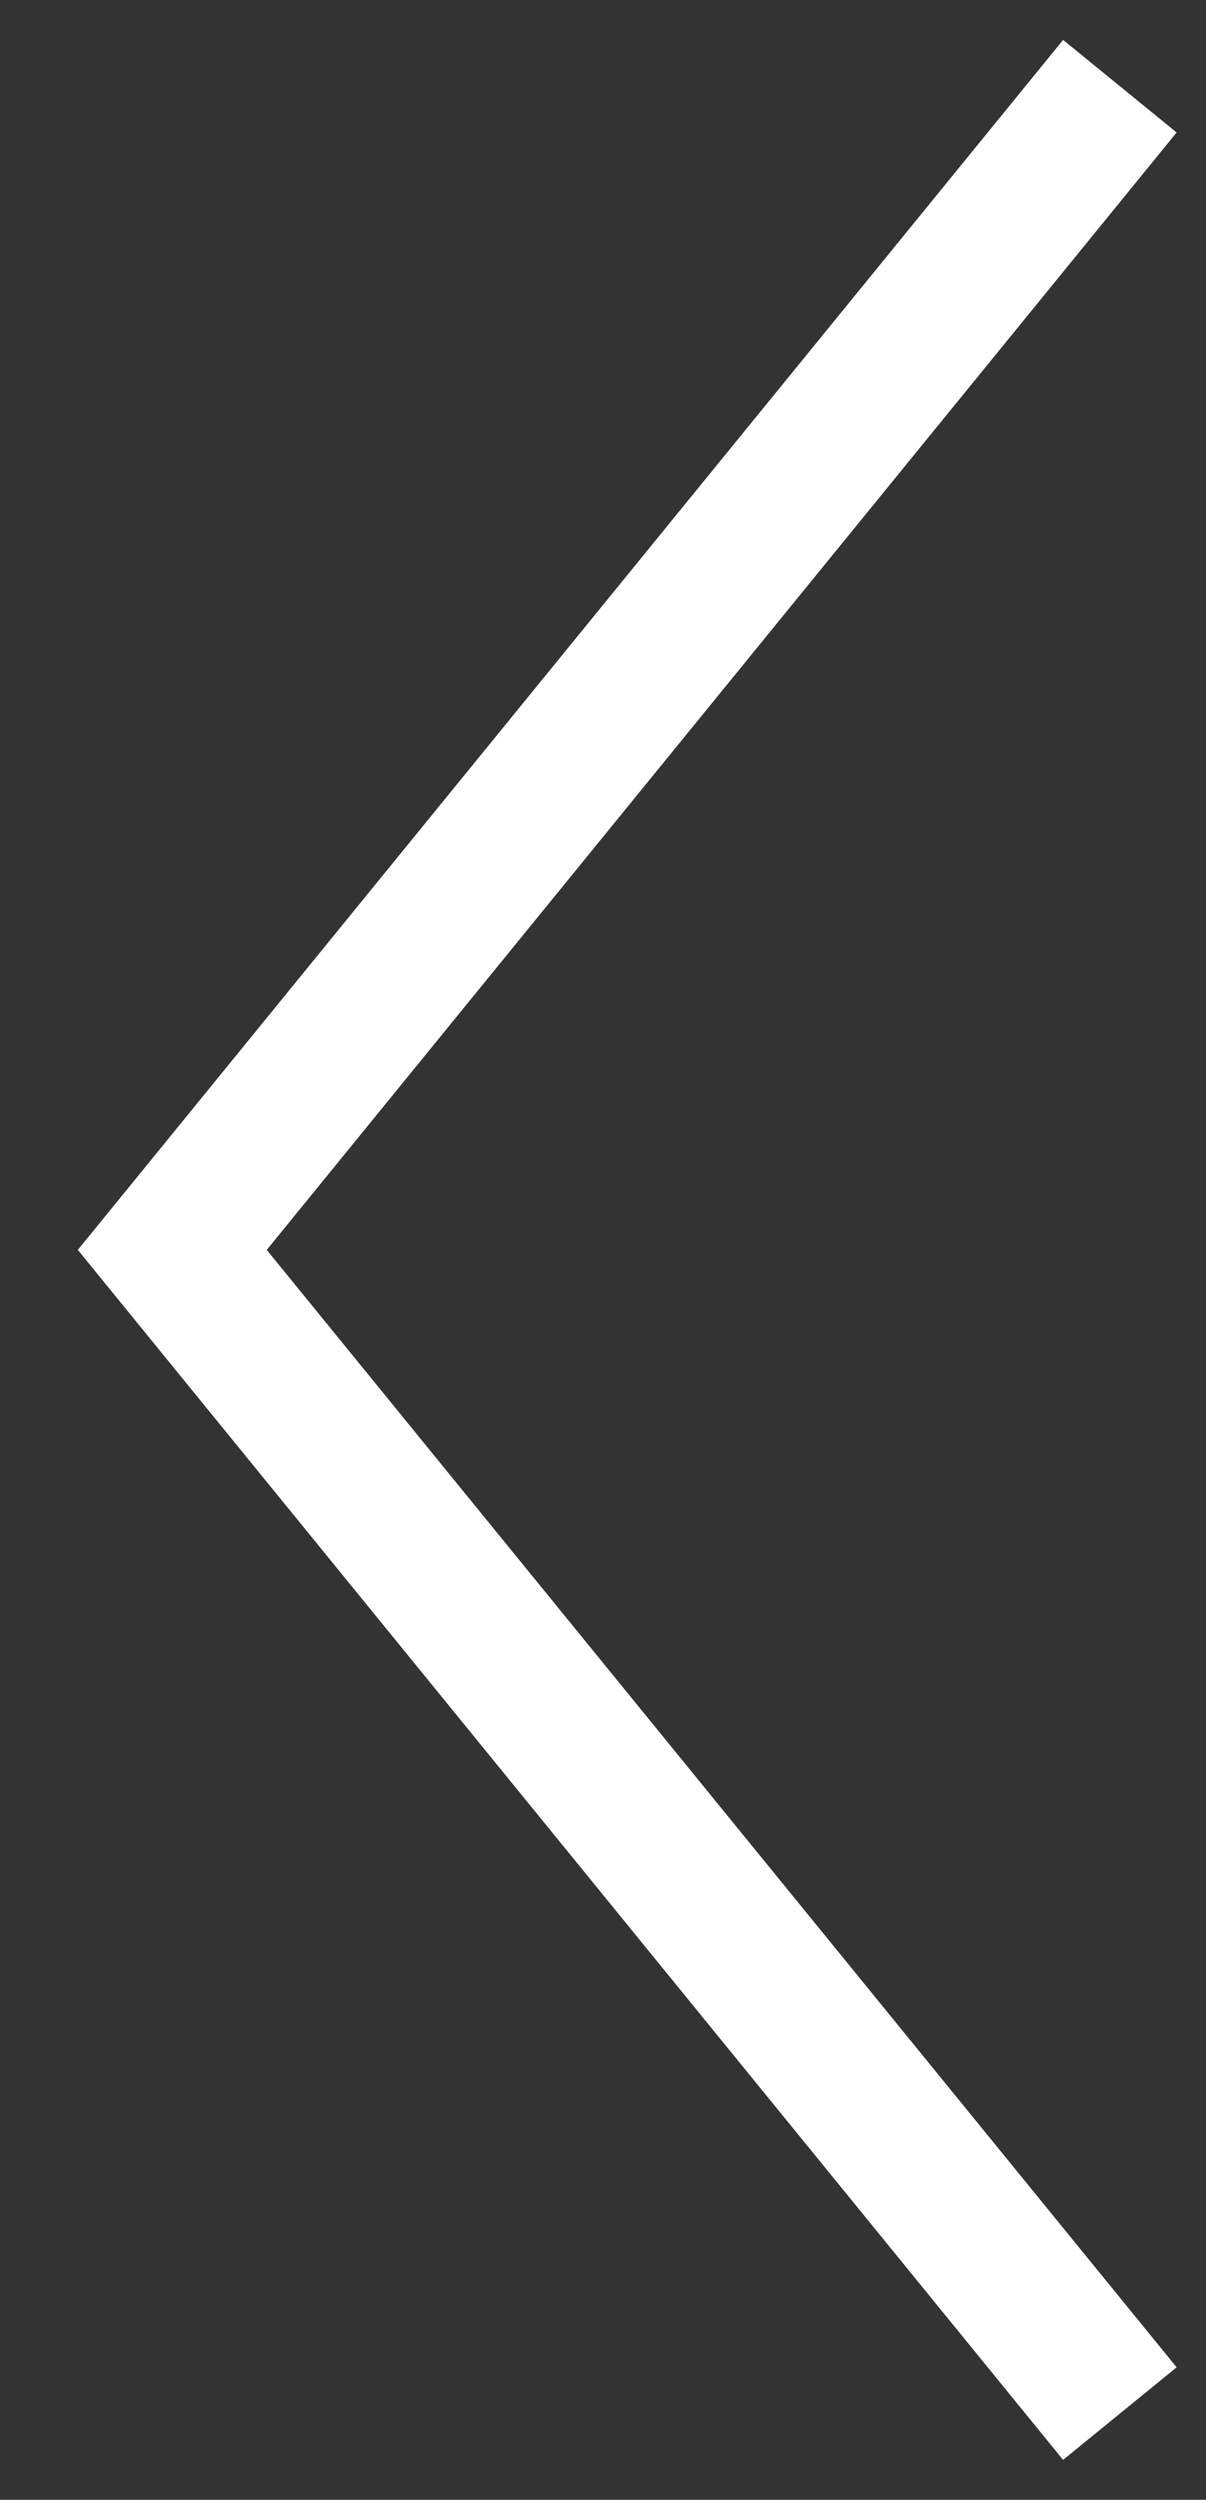 <svg width="14" height="29" fill="none" xmlns="http://www.w3.org/2000/svg"><rect width="100%" height="100%" fill="#333333" stroke="none"/><path d="M13 1L2 14.5 13 28" stroke="#fff" stroke-width="1.7"/></svg>